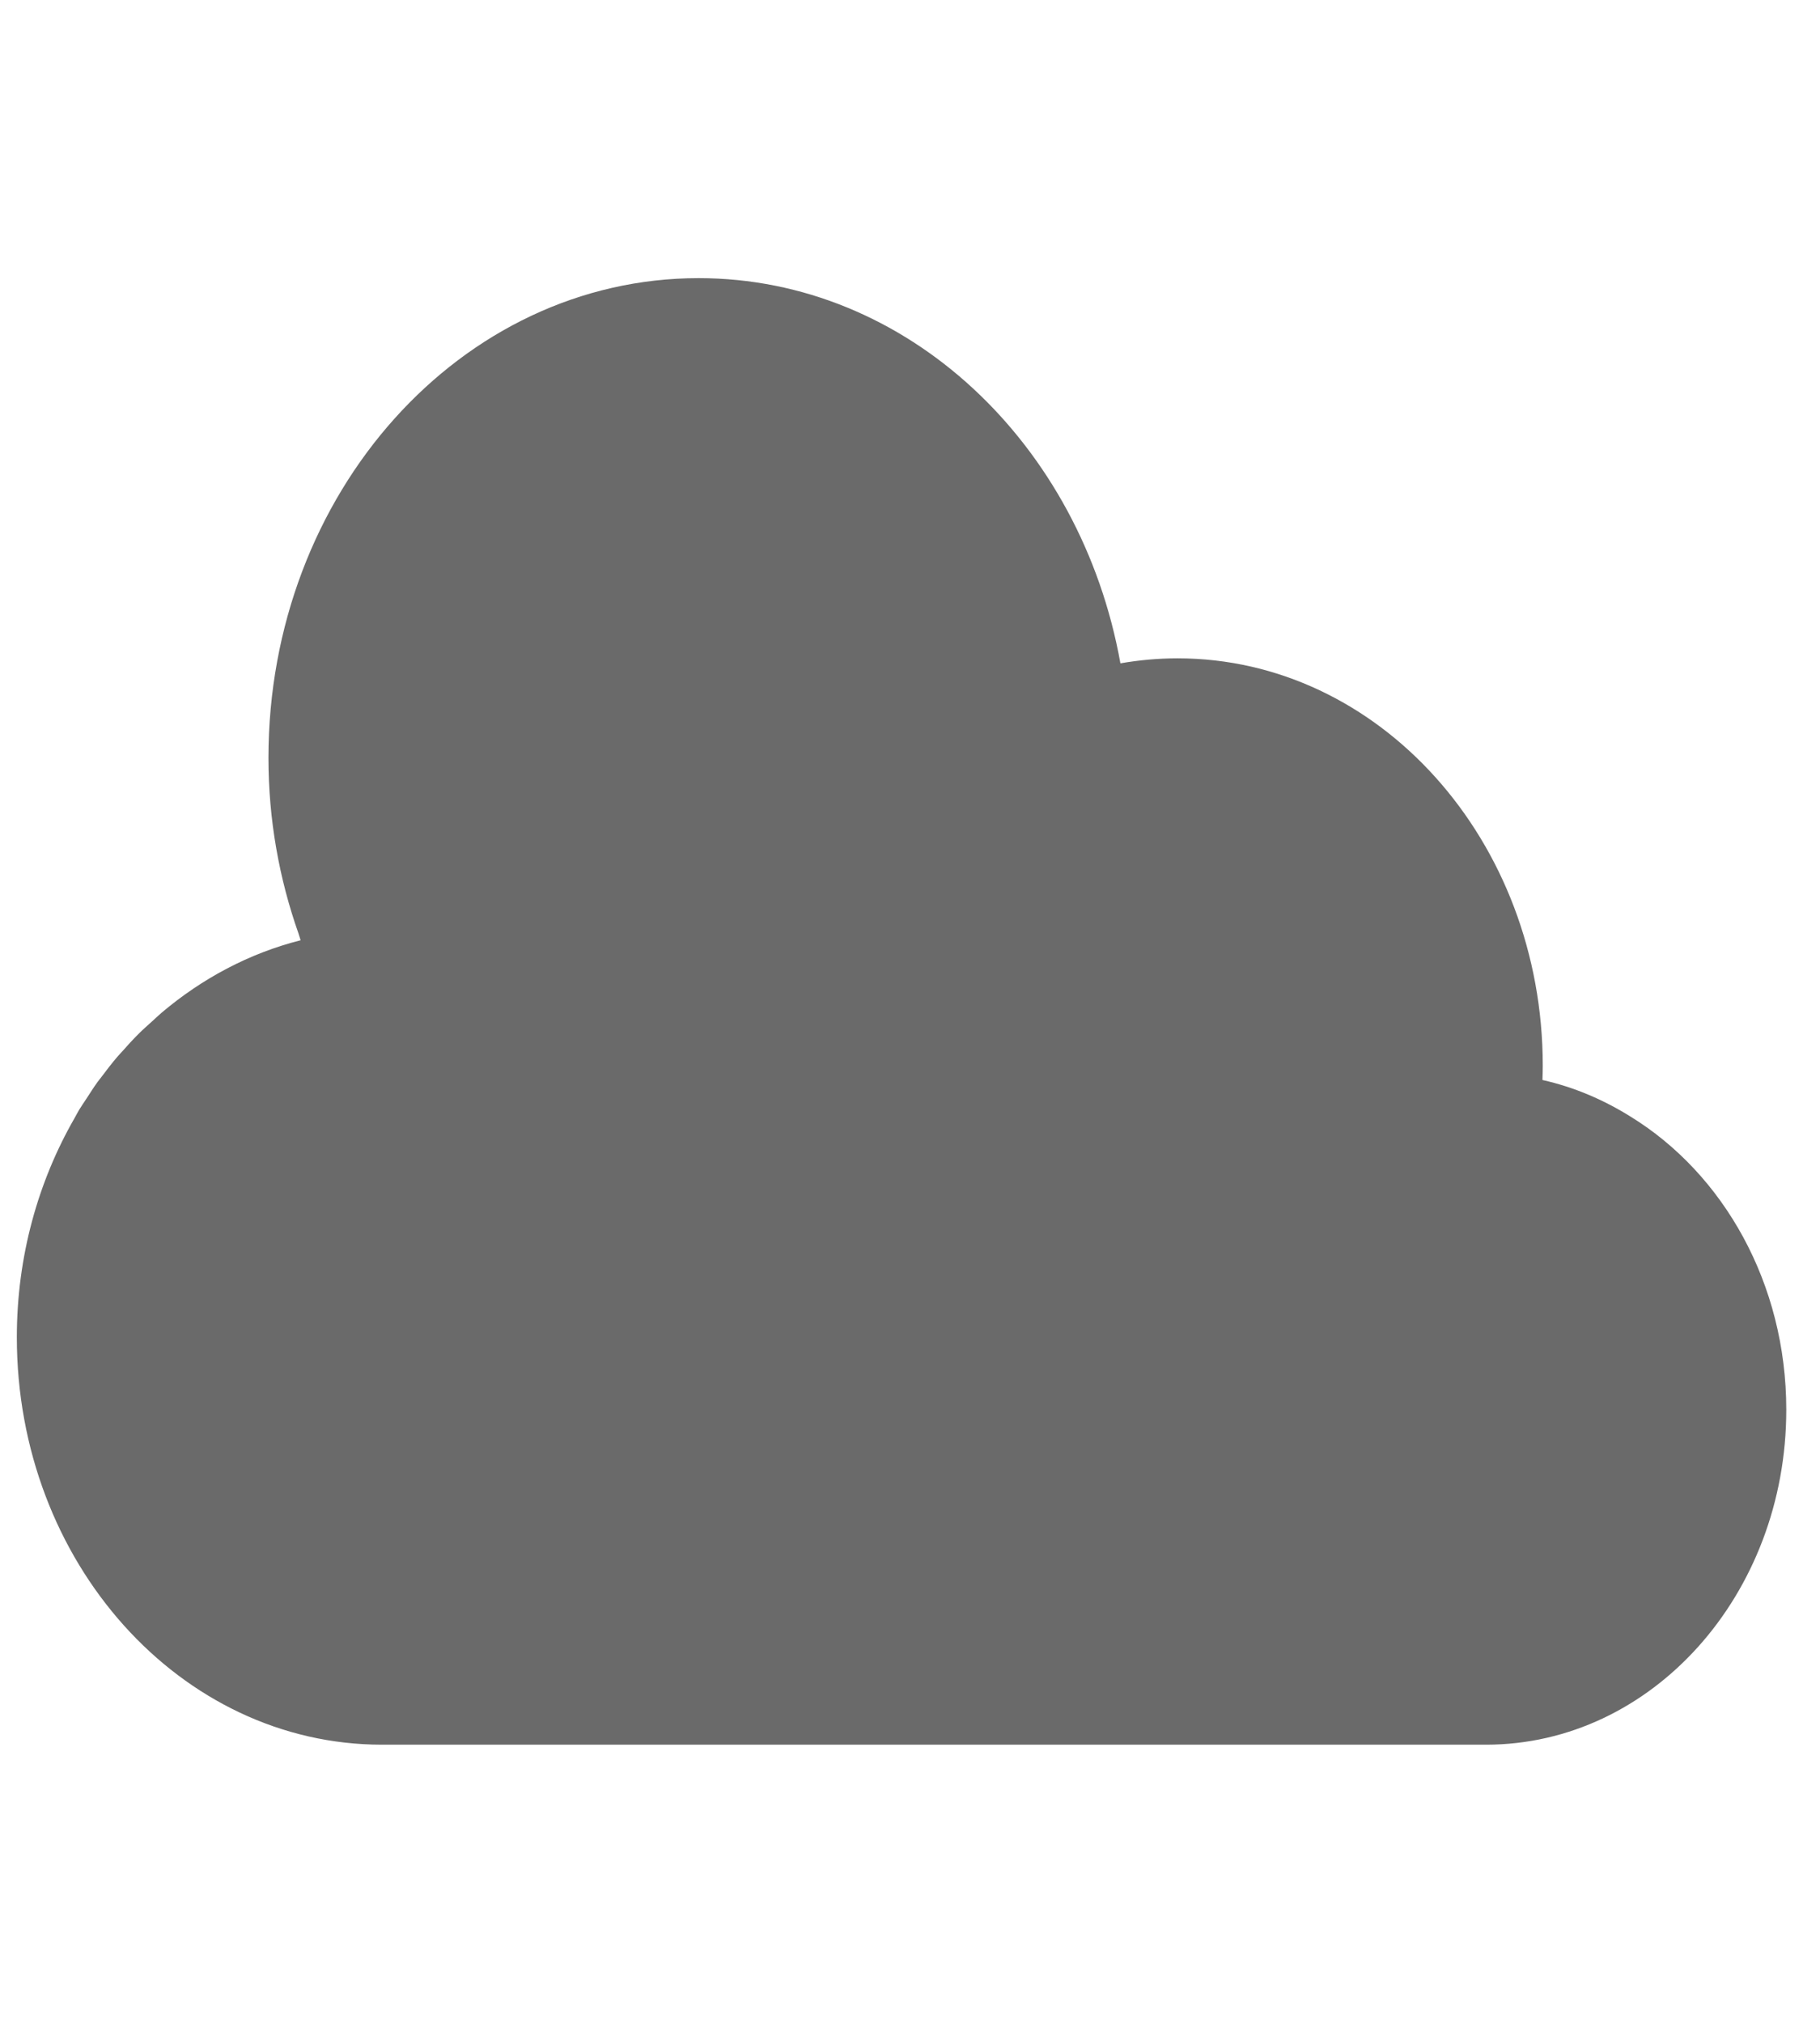 <svg width="36" height="40" viewBox="0 0 36 40" fill="none" xmlns="http://www.w3.org/2000/svg">
<g clip-path="url(#clip0_1467_1282)">
<path d="M32.259 22.084C31.724 21.749 31.138 21.497 30.51 21.356C30.513 21.262 30.516 21.169 30.516 21.074C30.516 16.625 27.282 13.018 23.292 13.018C22.907 13.018 22.53 13.053 22.162 13.117C21.383 8.773 17.944 5.5 13.819 5.5C9.12 5.5 5.31 9.748 5.31 14.988C5.31 16.212 5.524 17.38 5.903 18.455C5.919 18.5 5.93 18.547 5.946 18.593C4.931 18.85 3.998 19.348 3.196 20.026C3.131 20.081 3.071 20.141 3.008 20.197C2.921 20.276 2.832 20.353 2.748 20.437C2.63 20.554 2.518 20.677 2.408 20.802C2.381 20.833 2.351 20.862 2.324 20.894C2.214 21.022 2.111 21.157 2.009 21.293C1.983 21.328 1.955 21.36 1.929 21.396C1.853 21.501 1.784 21.612 1.712 21.722C1.664 21.796 1.613 21.867 1.567 21.943C1.535 21.997 1.506 22.054 1.475 22.109C0.755 23.361 0.333 24.846 0.333 26.444C0.333 30.893 3.568 34.5 7.558 34.5C11.548 34.5 26.494 34.5 29.393 34.5C32.673 34.5 35.333 31.535 35.333 27.877C35.333 25.379 34.09 23.212 32.259 22.084Z" fill="#6A6A6A"/>
</g>
<defs>
<clipPath id="clip0_1467_1282">
<rect width="35" height="40" fill="white" transform="translate(0.333)"/>
</clipPath>
</defs>
</svg>
